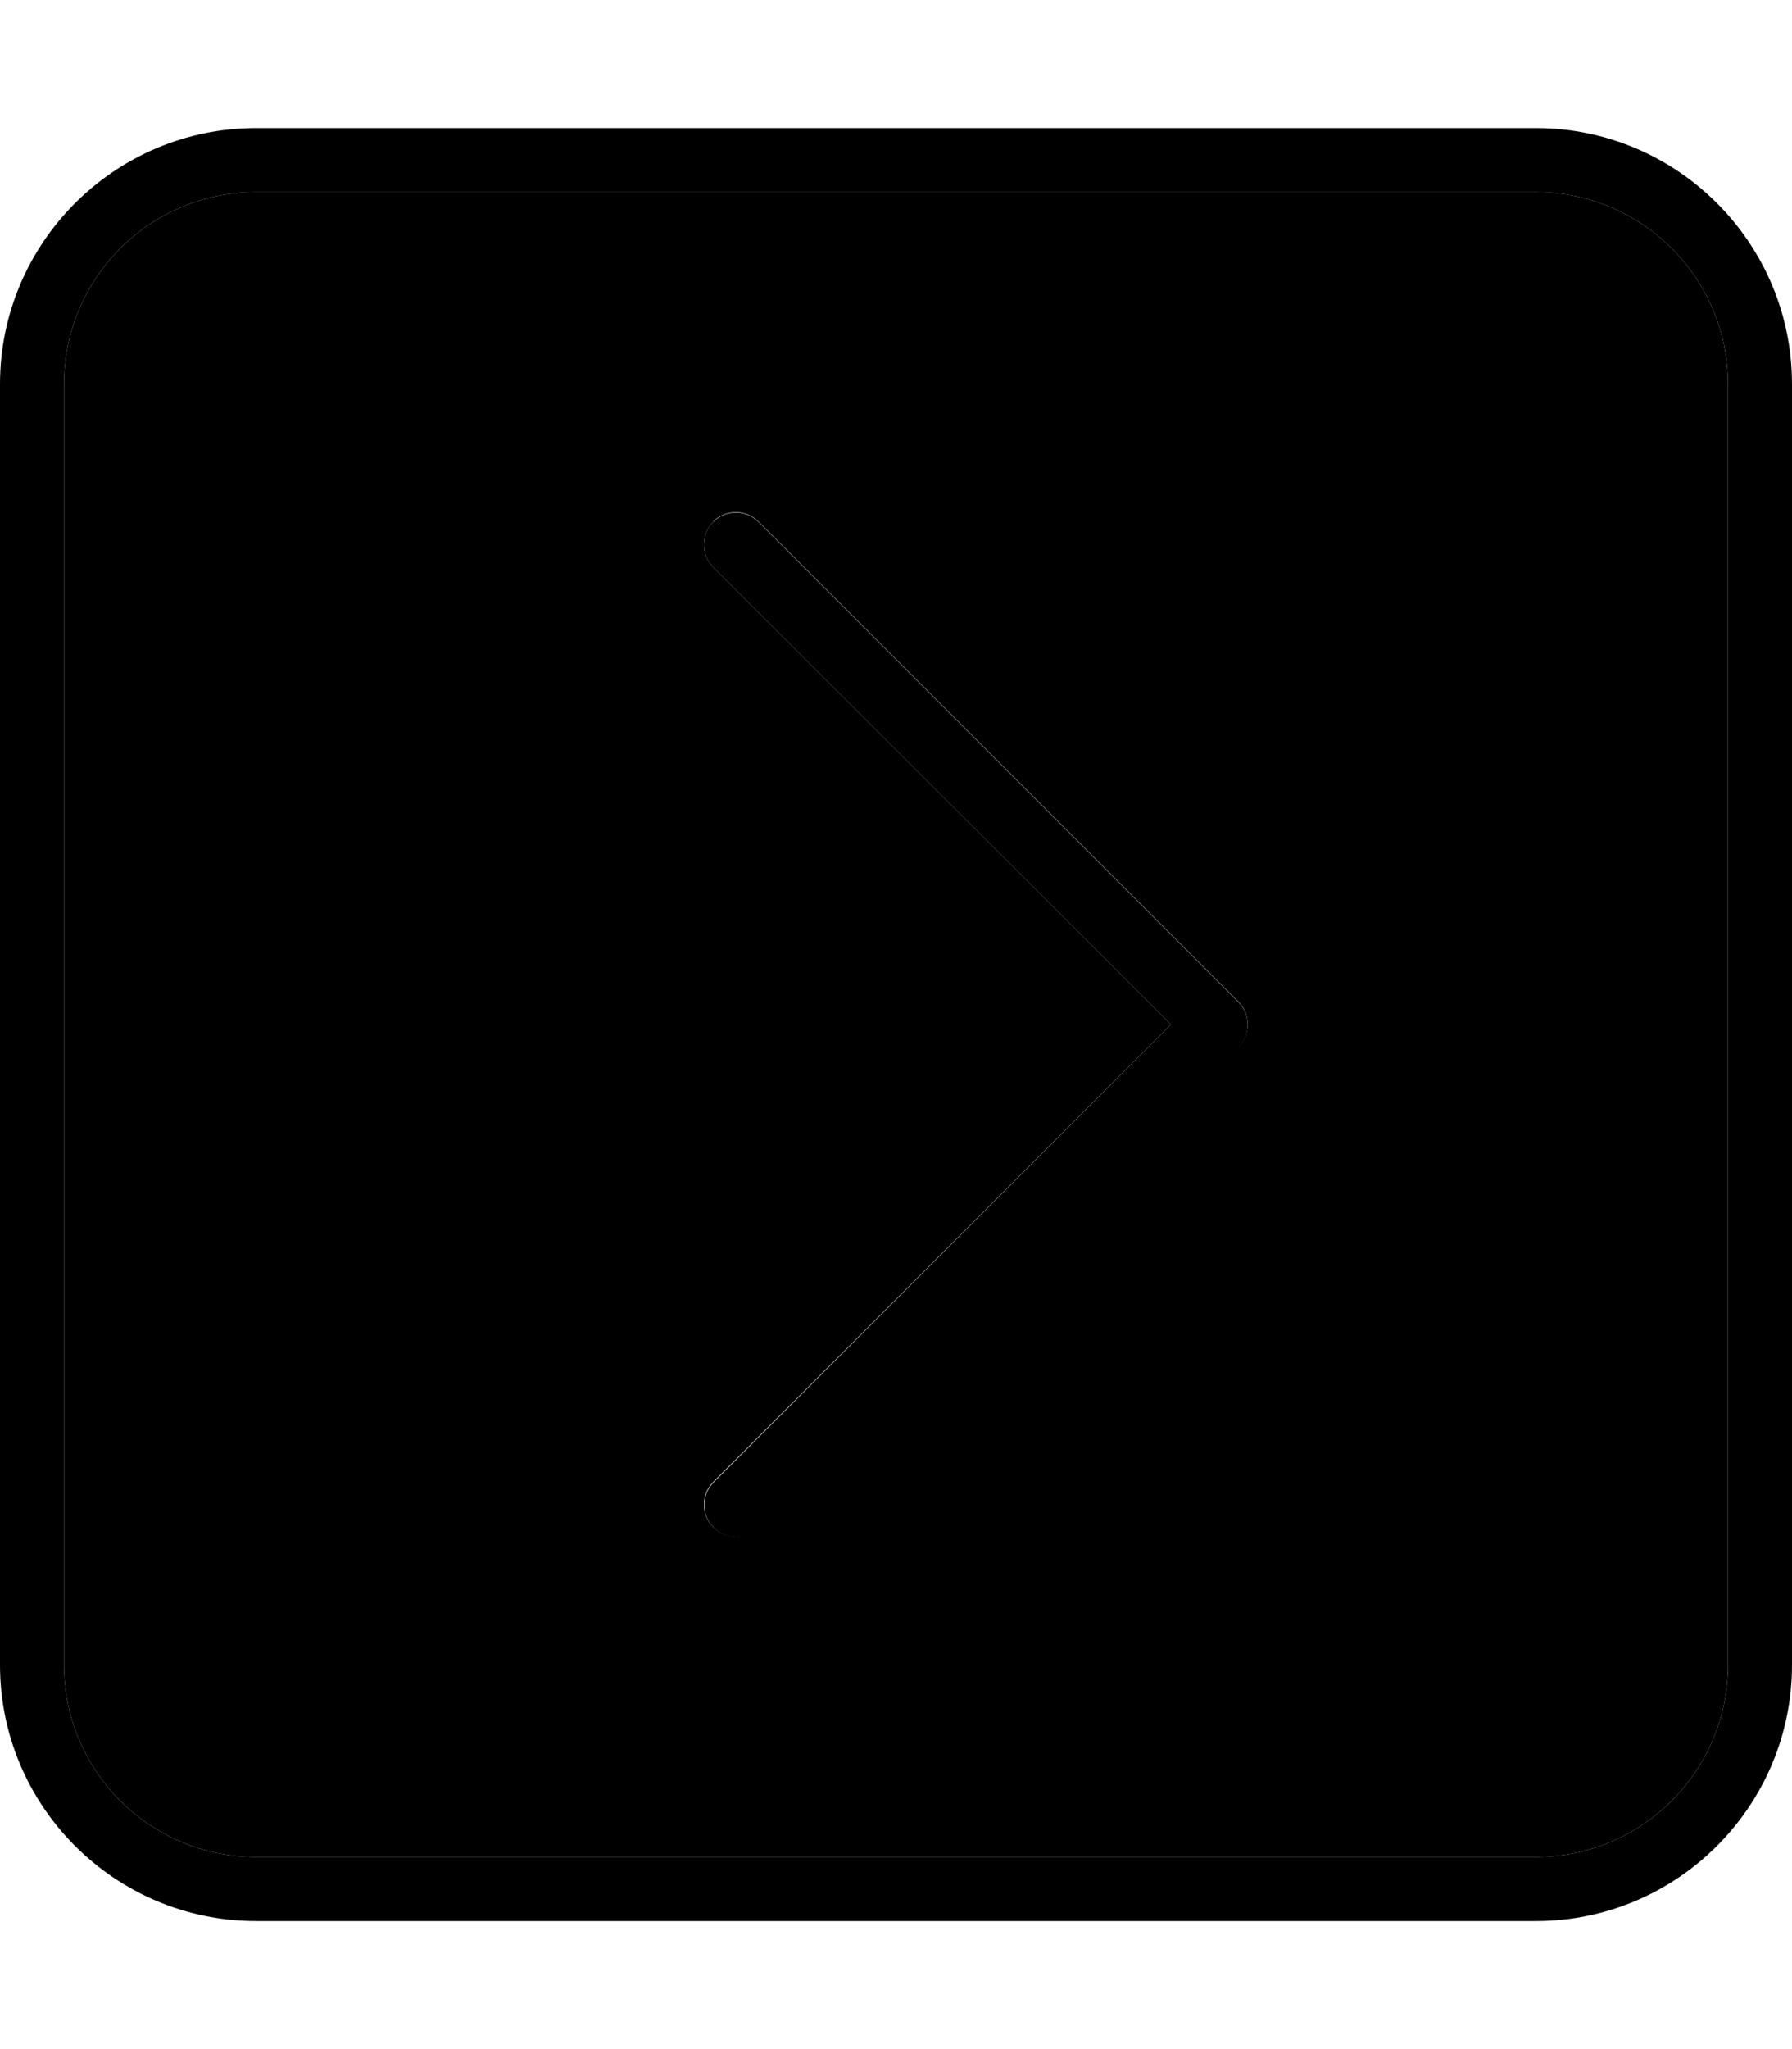 <svg xmlns="http://www.w3.org/2000/svg" viewBox="0 0 448 512"><path class="pr-icon-duotone-secondary" d="M16 96l0 320c0 26.5 21.5 48 48 48l320 0c26.5 0 48-21.5 48-48l0-320c0-26.5-21.5-48-48-48L64 48C37.5 48 16 69.5 16 96zm162.3 34.3c3.1-3.1 8.2-3.1 11.3 0l120 120c3.1 3.1 3.1 8.2 0 11.3l-120 120c-3.1 3.1-8.2 3.1-11.3 0s-3.1-8.2 0-11.3L292.7 256 178.3 141.7c-3.1-3.1-3.1-8.2 0-11.3z"/><path class="pr-icon-duotone-primary" d="M432 96c0-26.5-21.5-48-48-48L64 48C37.5 48 16 69.5 16 96l0 320c0 26.5 21.5 48 48 48l320 0c26.5 0 48-21.5 48-48l0-320zM384 32c35.3 0 64 28.7 64 64l0 320c0 35.3-28.7 64-64 64L64 480c-35.3 0-64-28.7-64-64L0 96C0 60.7 28.7 32 64 32l320 0zM309.7 261.7l-120 120c-3.1 3.1-8.2 3.1-11.3 0s-3.1-8.2 0-11.3L292.7 256 178.3 141.7c-3.1-3.1-3.1-8.2 0-11.3s8.2-3.1 11.3 0l120 120c3.1 3.1 3.1 8.2 0 11.3z"/></svg>
